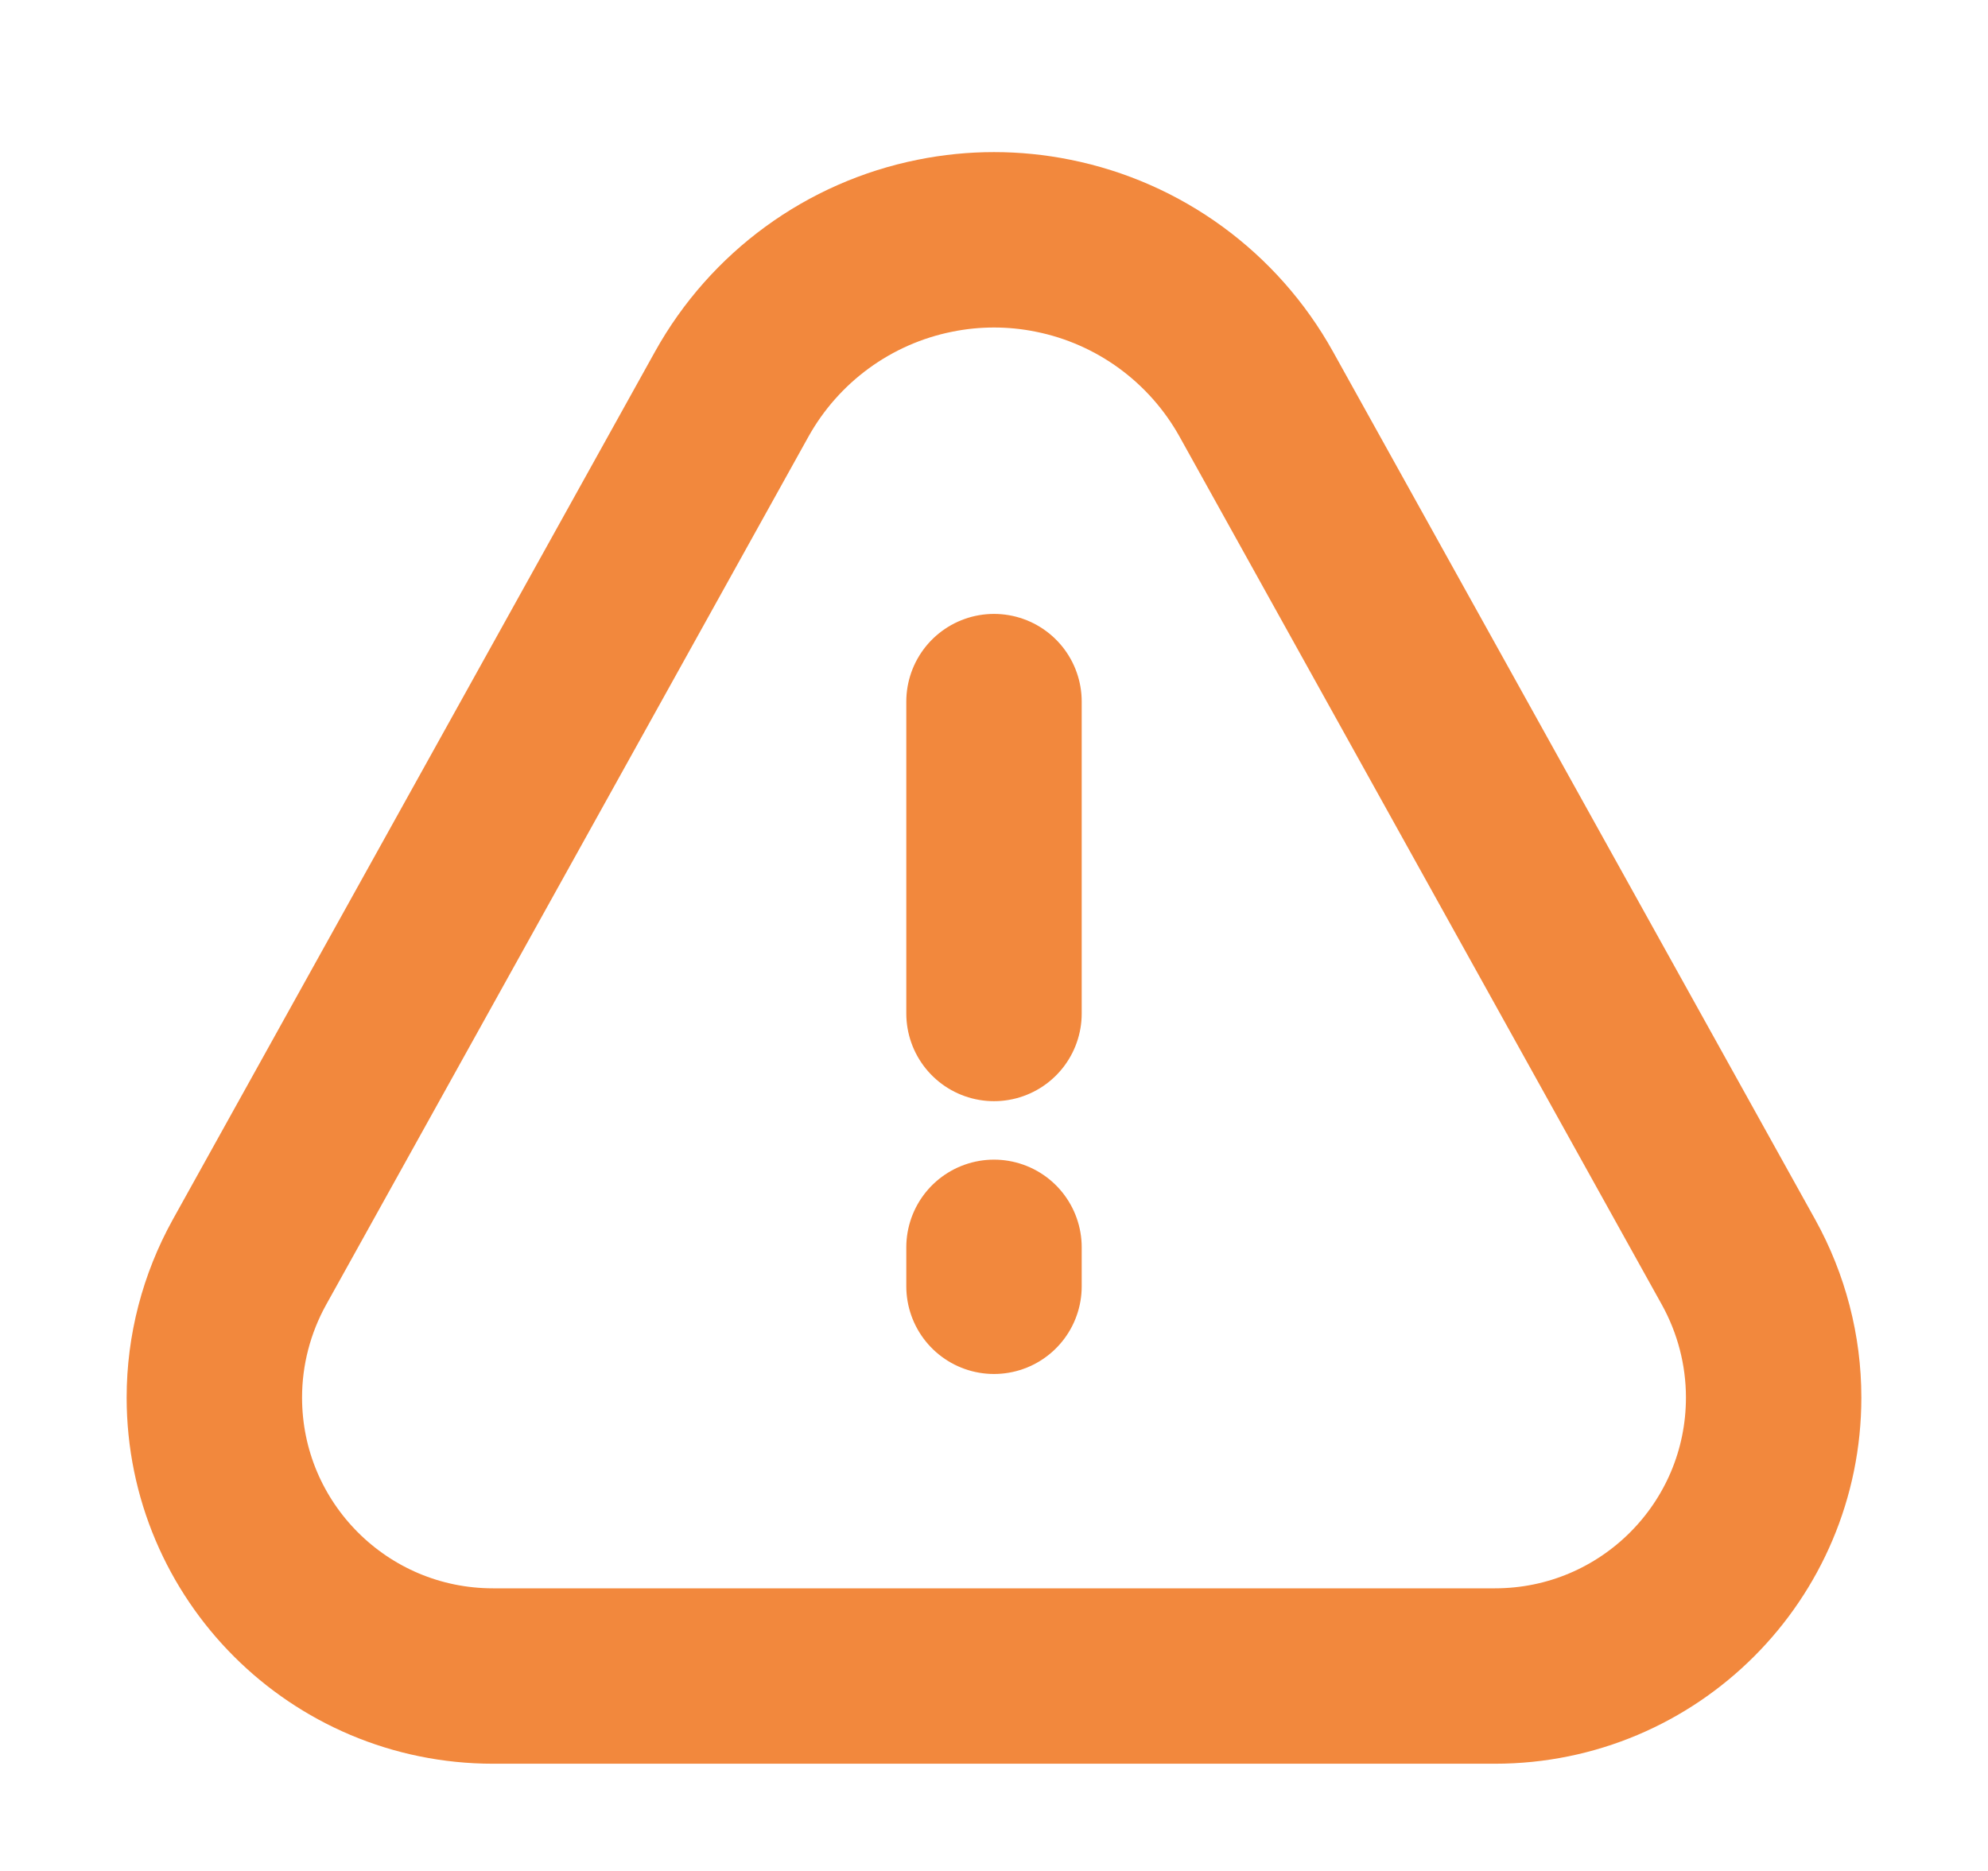 <svg width="17" height="16" viewBox="0 0 17 16" fill="none" xmlns="http://www.w3.org/2000/svg">
<path d="M1.833 11.951C1.833 11.546 1.937 11.148 2.133 10.794L6.257 3.371C6.623 2.713 7.259 2.248 7.997 2.101V2.101C8.329 2.034 8.671 2.034 9.003 2.101V2.101C9.741 2.248 10.377 2.713 10.743 3.371L14.867 10.794C15.063 11.148 15.167 11.546 15.167 11.951V11.951C15.167 13.267 14.1 14.333 12.784 14.333H4.216C2.9 14.333 1.833 13.267 1.833 11.951V11.951Z" stroke="#F2883D" stroke-width="1.5"/>
<path d="M8.5 6L8.5 8.667" stroke="#F2883D" stroke-width="1.5" stroke-linecap="round" stroke-linejoin="round"/>
<path d="M8.5 10.667L8.5 11" stroke="#F2883D" stroke-width="1.5" stroke-linecap="round" stroke-linejoin="round"/>
</svg>